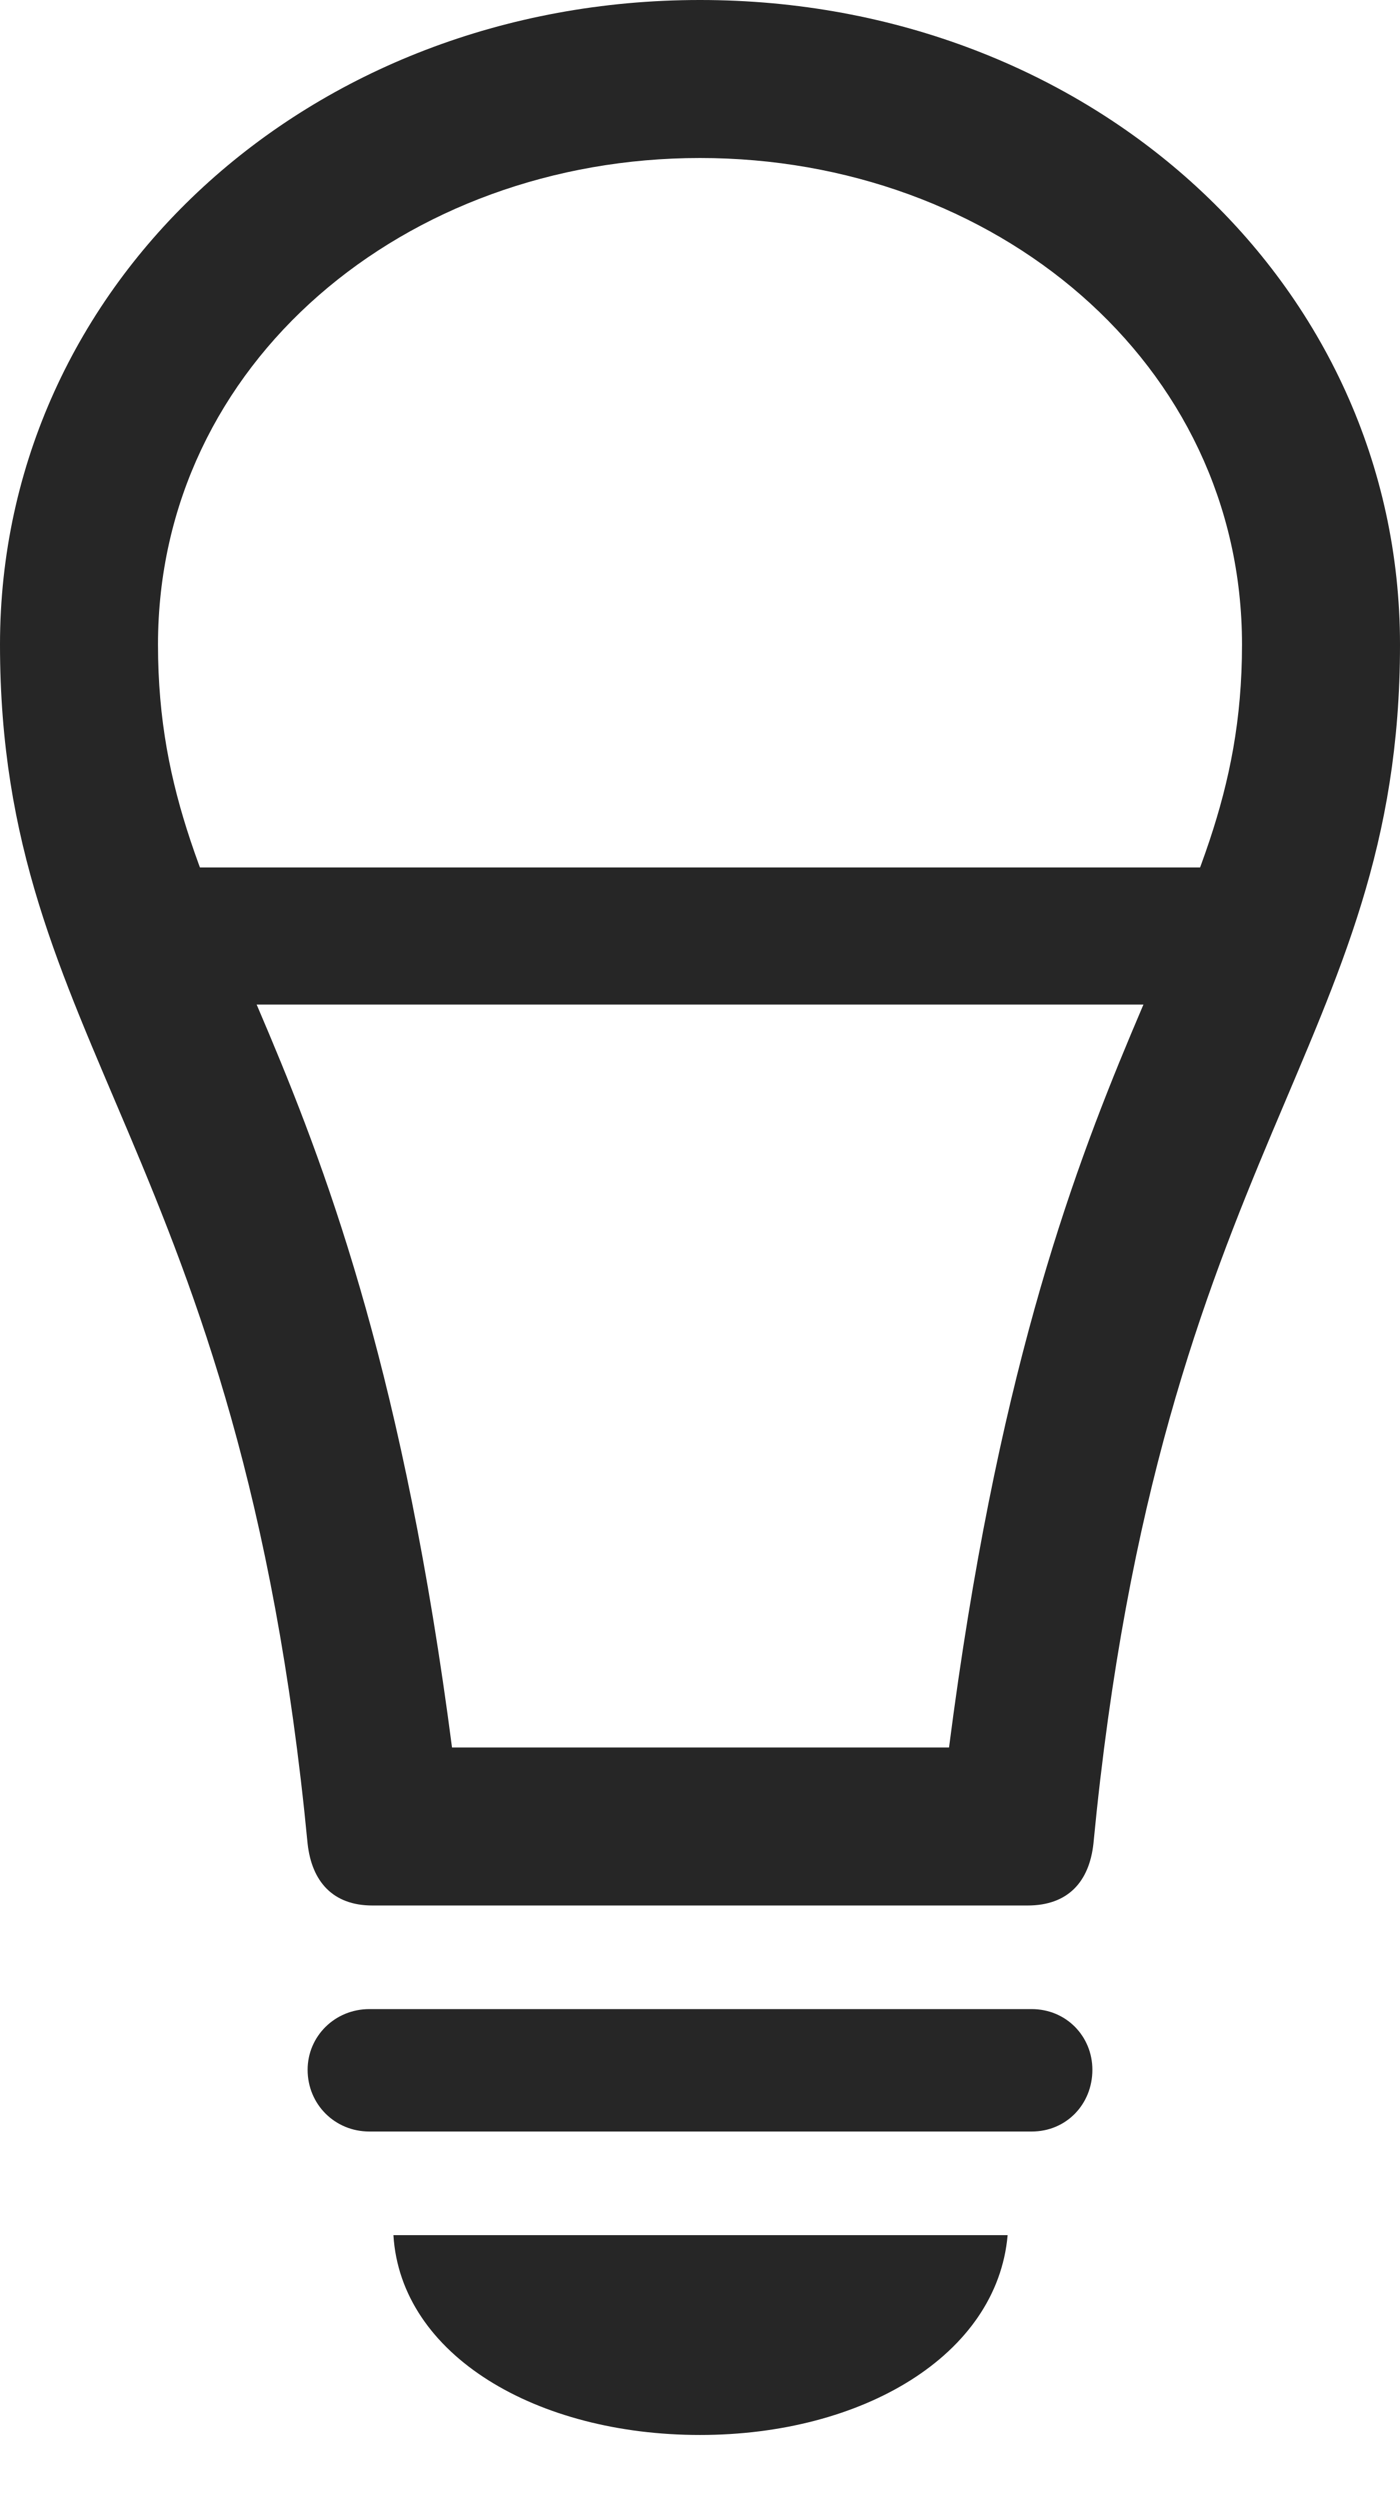 <?xml version="1.0" encoding="UTF-8"?>
<!--Generator: Apple Native CoreSVG 232.5-->
<!DOCTYPE svg
PUBLIC "-//W3C//DTD SVG 1.1//EN"
       "http://www.w3.org/Graphics/SVG/1.1/DTD/svg11.dtd">
<svg version="1.1" xmlns="http://www.w3.org/2000/svg" xmlns:xlink="http://www.w3.org/1999/xlink" width="65.332" height="116.65">
 <g>
  <rect height="116.65" opacity="0" width="65.332" x="0" y="0"/>
  <path d="M7.91 46.875L57.52 46.875L57.52 40.478L7.91 40.478ZM0 30.078C0 48.828 11.23 53.467 14.355 86.035C14.551 87.793 15.527 88.916 17.383 88.916L47.949 88.916C49.853 88.916 50.83 87.793 51.025 86.035C54.15 53.467 65.332 48.828 65.332 30.078C65.332 13.232 50.928 0 32.666 0C14.404 0 0 13.232 0 30.078ZM7.373 30.078C7.373 16.895 18.945 7.373 32.666 7.373C46.387 7.373 57.959 16.895 57.959 30.078C57.959 44.092 48.682 47.412 44.287 81.543L21.094 81.543C16.65 47.412 7.373 44.092 7.373 30.078ZM17.236 99.463L48.145 99.463C49.756 99.463 50.977 98.193 50.977 96.582C50.977 95.019 49.756 93.75 48.145 93.75L17.236 93.75C15.625 93.75 14.355 95.019 14.355 96.582C14.355 98.193 15.625 99.463 17.236 99.463ZM32.666 113.623C40.234 113.623 46.533 109.912 47.022 104.297L18.359 104.297C18.701 109.912 25.049 113.623 32.666 113.623Z" fill="#000000" fill-opacity="0.85"/>
 </g>
</svg>
